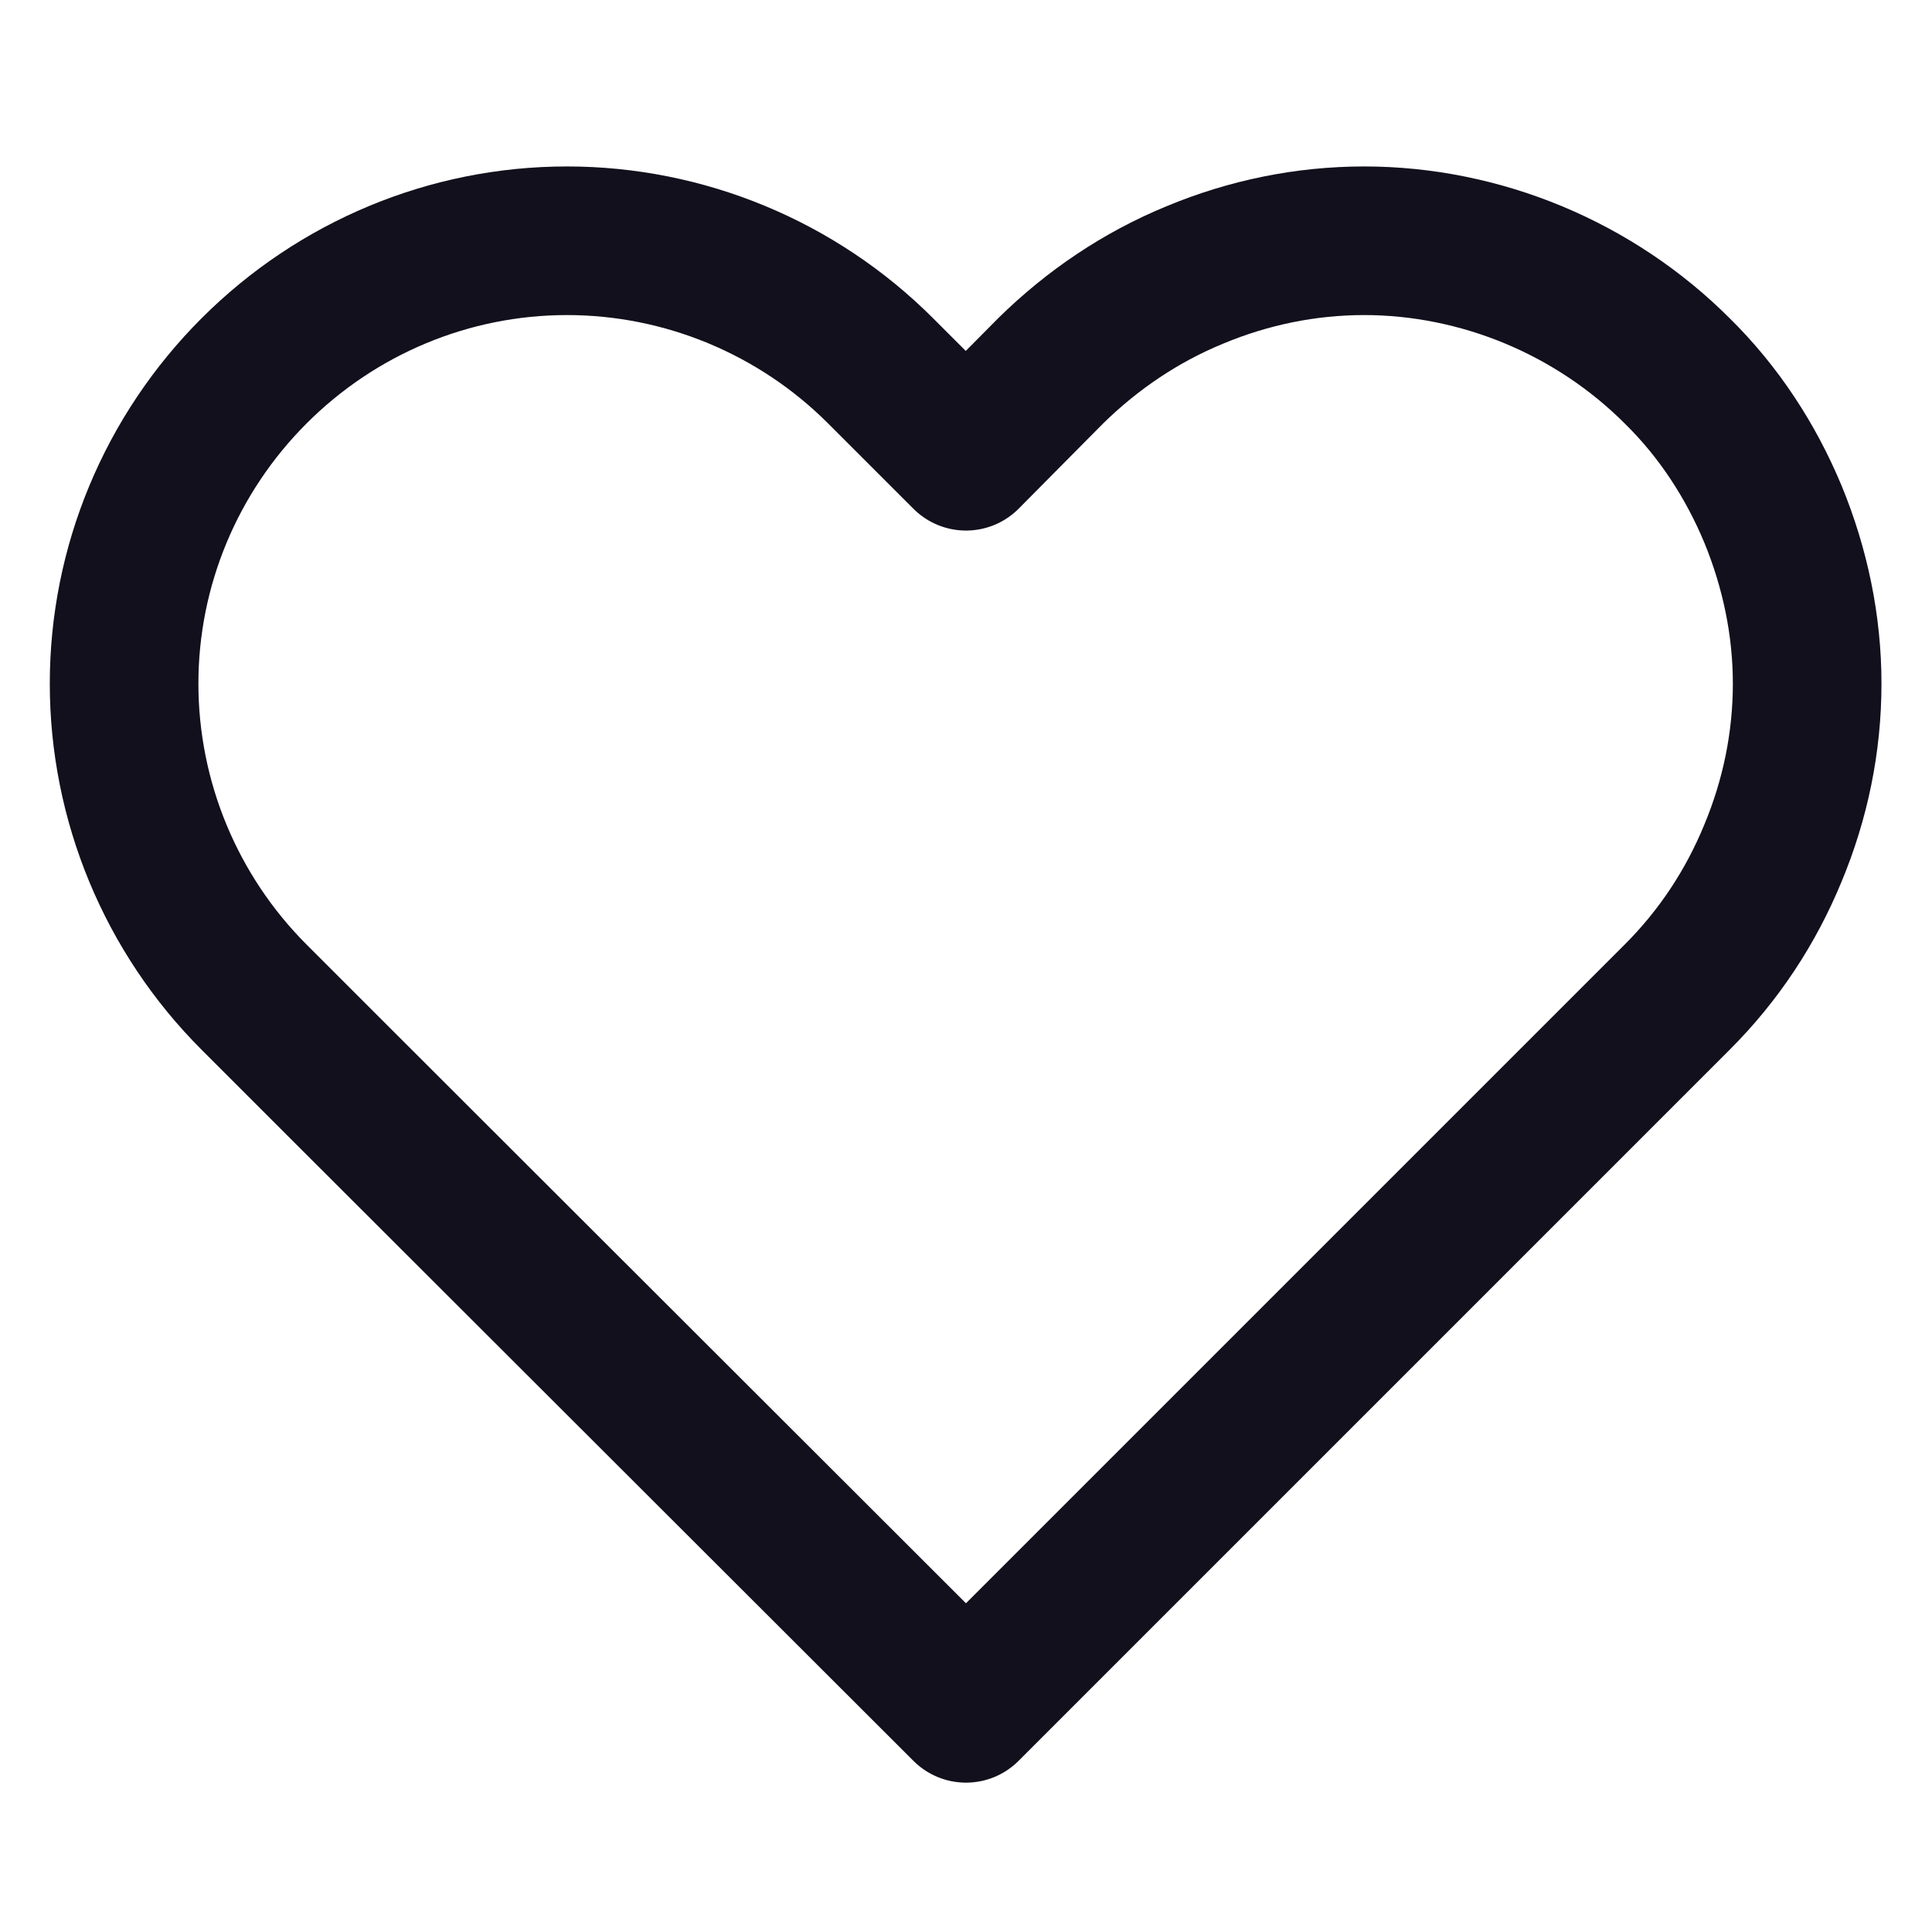 <svg width="26" height="26" viewBox="0 0 26 26" fill="none" xmlns="http://www.w3.org/2000/svg" xmlns:xlink="http://www.w3.org/1999/xlink">
	<desc>
			Created with Pixso.
	</desc>
	<defs>
		<clipPath id="clip15_848">
			<rect id="heart" rx="0" width="25" height="25" transform="translate(0.5 0.5)" fill="white" fill-opacity="0"/>
		</clipPath>
	</defs>
	<rect id="heart" rx="0" width="25" height="25" transform="translate(0.5 0.5)" fill="#FFFFFF" fill-opacity="0"/>
	<g clip-path="url(#clip15_848)">
		<path id="Vector" d="M20.64 3.7C19.92 3.4 19.14 3.24 18.36 3.24C17.57 3.24 16.8 3.4 16.08 3.7C15.35 4 14.7 4.44 14.14 4.99L13 6.14L11.85 4.99C10.73 3.87 9.21 3.24 7.63 3.24C6.05 3.24 4.54 3.87 3.42 4.99C2.3 6.11 1.67 7.62 1.67 9.2C1.67 10.78 2.3 12.3 3.42 13.42L4.57 14.57L13 22.99L21.42 14.57L22.57 13.42C23.13 12.86 23.56 12.21 23.86 11.48C24.16 10.76 24.32 9.99 24.32 9.2C24.32 8.42 24.16 7.65 23.86 6.92C23.56 6.2 23.13 5.54 22.57 4.99C22.02 4.44 21.36 4 20.64 3.7Z" stroke="#11101C" stroke-opacity="1" stroke-width="2" stroke-linejoin="round"/>
	</g>
</svg>

